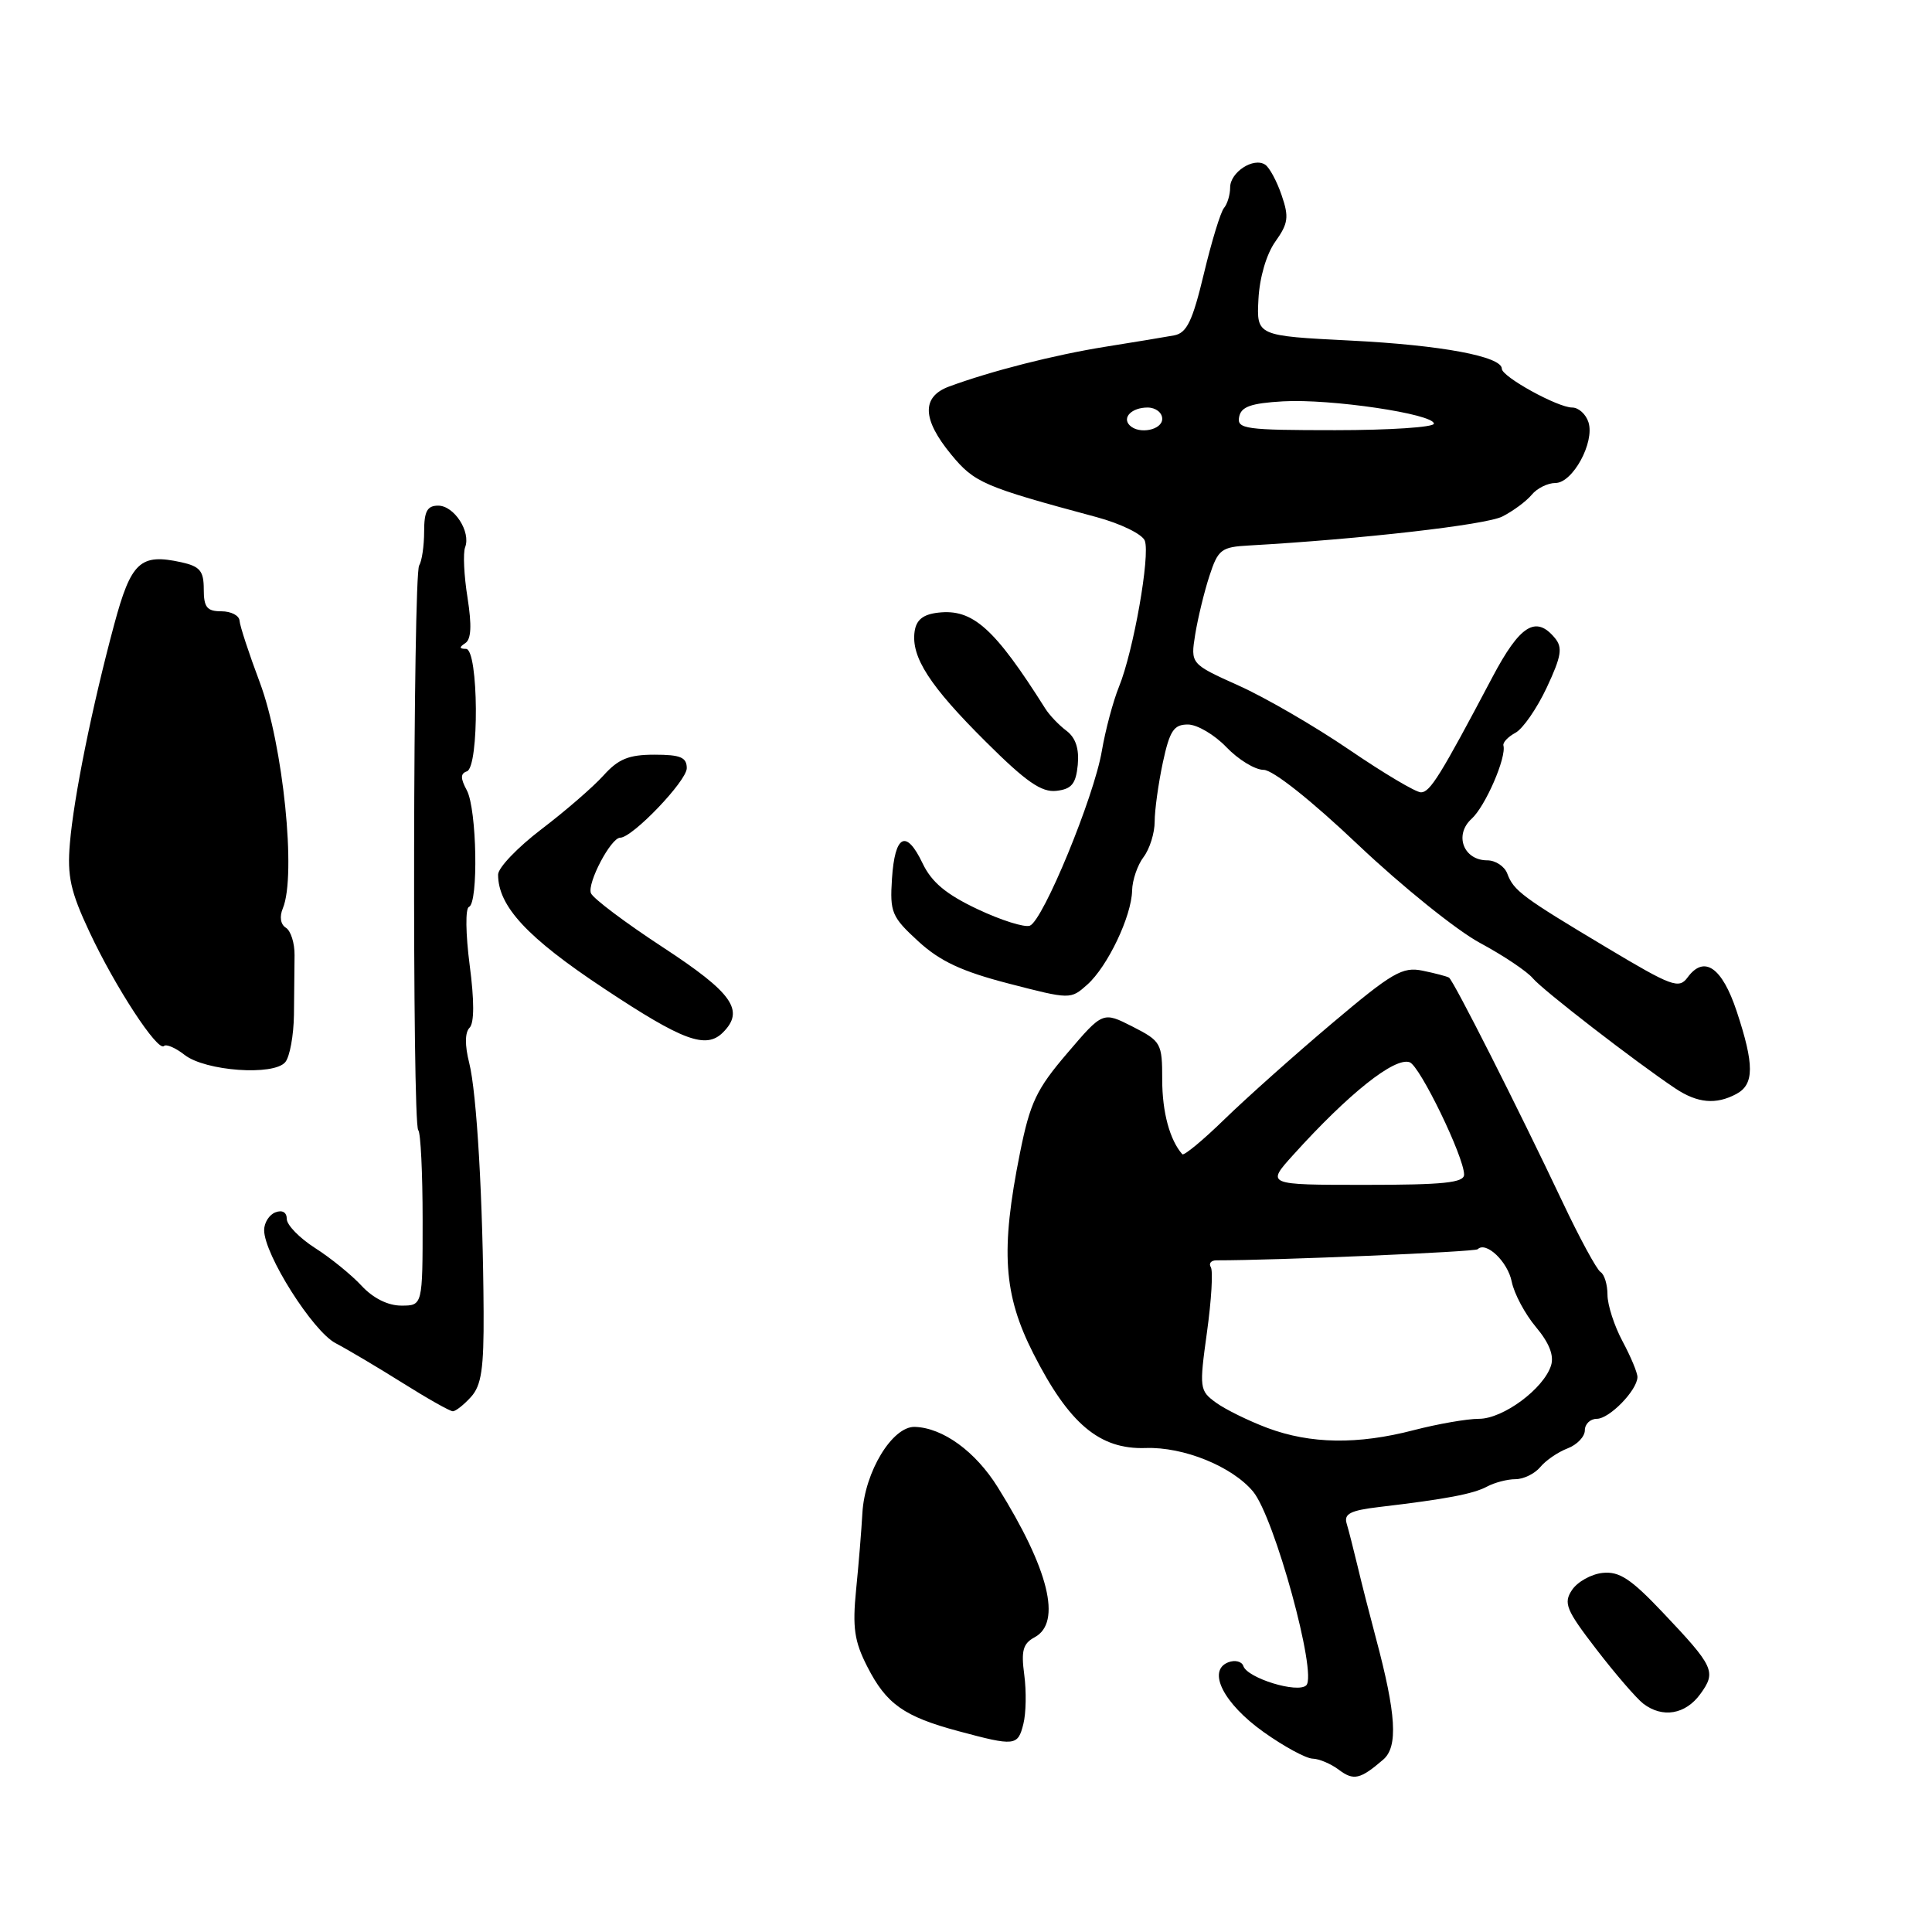 <?xml version="1.0" encoding="UTF-8" standalone="no"?>
<!DOCTYPE svg PUBLIC "-//W3C//DTD SVG 1.1//EN" "http://www.w3.org/Graphics/SVG/1.1/DTD/svg11.dtd" >
<svg xmlns="http://www.w3.org/2000/svg" xmlns:xlink="http://www.w3.org/1999/xlink" version="1.1" viewBox="0 0 256 256">
 <g >
 <path fill="currentColor"
d=" M 183.28 233.16 C 185.28 231.45 185.01 227.14 182.30 217.00 C 181.49 213.97 180.40 209.70 179.88 207.50 C 179.35 205.30 178.71 202.77 178.44 201.88 C 178.05 200.59 178.93 200.14 182.72 199.69 C 191.62 198.64 195.21 197.96 197.04 196.98 C 198.05 196.44 199.74 196.00 200.81 196.00 C 201.88 196.00 203.35 195.28 204.09 194.40 C 204.82 193.51 206.45 192.40 207.71 191.92 C 208.97 191.44 210.00 190.36 210.00 189.52 C 210.00 188.69 210.72 188.00 211.59 188.00 C 213.25 188.00 216.91 184.25 216.97 182.49 C 216.99 181.93 216.10 179.79 215.00 177.74 C 213.90 175.69 213.00 172.91 213.00 171.56 C 213.00 170.22 212.59 168.86 212.08 168.55 C 211.58 168.24 209.30 164.05 207.03 159.24 C 201.12 146.76 192.59 129.90 192.00 129.54 C 191.72 129.37 190.15 128.96 188.50 128.62 C 185.84 128.07 184.48 128.86 176.50 135.60 C 171.55 139.78 165.15 145.49 162.27 148.29 C 159.40 151.09 156.87 153.18 156.66 152.94 C 155.00 151.06 154.00 147.36 154.00 143.09 C 154.00 138.22 153.86 137.97 150.07 136.03 C 146.13 134.03 146.13 134.03 141.42 139.55 C 137.33 144.33 136.49 146.10 135.15 152.78 C 132.56 165.70 132.95 171.53 136.93 179.36 C 141.66 188.68 145.71 192.08 151.80 191.87 C 156.82 191.69 163.27 194.31 166.04 197.64 C 168.87 201.05 174.57 221.83 173.09 223.31 C 171.98 224.42 165.29 222.37 164.75 220.76 C 164.55 220.15 163.65 219.92 162.76 220.26 C 159.91 221.36 162.12 225.72 167.43 229.50 C 170.14 231.43 173.06 233.01 173.93 233.03 C 174.79 233.05 176.35 233.71 177.40 234.50 C 179.36 235.98 180.24 235.78 183.28 233.16 Z  M 135.60 228.44 C 135.96 227.03 136.01 224.10 135.72 221.92 C 135.29 218.72 135.55 217.78 137.09 216.95 C 140.73 215.00 138.99 207.93 132.21 197.07 C 129.26 192.33 124.94 189.19 121.22 189.07 C 118.25 188.98 114.58 195.01 114.27 200.50 C 114.15 202.70 113.78 207.26 113.44 210.63 C 112.94 215.67 113.20 217.48 114.93 220.86 C 117.45 225.80 119.78 227.45 127.01 229.39 C 134.49 231.40 134.87 231.36 135.60 228.44 Z  M 225.30 224.47 C 227.45 221.51 227.15 220.86 220.27 213.60 C 216.10 209.20 214.55 208.18 212.34 208.42 C 210.84 208.58 209.02 209.60 208.30 210.68 C 207.14 212.42 207.50 213.31 211.55 218.57 C 214.06 221.83 216.85 225.06 217.75 225.75 C 220.29 227.69 223.33 227.18 225.30 224.47 Z  M 62.41 185.10 C 63.79 183.58 64.12 181.34 64.08 173.85 C 64.00 159.08 63.18 144.82 62.17 140.83 C 61.58 138.50 61.60 136.80 62.22 136.18 C 62.85 135.55 62.86 132.61 62.23 127.85 C 61.70 123.76 61.65 120.35 62.14 120.17 C 63.41 119.67 63.19 107.22 61.86 104.73 C 61.00 103.13 61.00 102.50 61.86 102.21 C 63.52 101.66 63.42 86.01 61.75 85.98 C 60.85 85.97 60.82 85.77 61.64 85.23 C 62.44 84.72 62.53 82.91 61.95 79.20 C 61.48 76.28 61.34 73.28 61.63 72.52 C 62.42 70.47 60.18 67.00 58.06 67.00 C 56.61 67.00 56.20 67.75 56.20 70.43 C 56.20 72.32 55.90 74.35 55.54 74.93 C 54.73 76.24 54.61 148.95 55.42 149.75 C 55.74 150.07 56.00 155.43 56.00 161.67 C 56.00 173.00 56.00 173.00 53.17 173.00 C 51.41 173.00 49.44 172.02 47.92 170.38 C 46.59 168.94 43.81 166.68 41.75 165.37 C 39.69 164.05 38.00 162.32 38.00 161.52 C 38.00 160.64 37.41 160.29 36.50 160.64 C 35.67 160.95 35.00 162.02 35.00 163.00 C 35.00 166.21 41.44 176.40 44.47 177.98 C 46.07 178.82 50.07 181.19 53.35 183.25 C 56.63 185.31 59.62 187.00 60.00 187.00 C 60.38 187.00 61.46 186.15 62.41 185.10 Z  M 230.07 144.96 C 232.46 143.69 232.47 141.09 230.12 134.00 C 228.18 128.15 225.80 126.52 223.61 129.52 C 222.47 131.07 221.52 130.72 212.93 125.58 C 201.69 118.86 200.57 118.03 199.72 115.75 C 199.36 114.79 198.16 114.00 197.07 114.00 C 193.92 114.00 192.65 110.63 194.99 108.50 C 196.81 106.86 199.64 100.35 199.21 98.78 C 199.11 98.38 199.82 97.63 200.80 97.10 C 201.78 96.58 203.65 93.88 204.95 91.11 C 206.90 86.95 207.08 85.81 206.03 84.54 C 203.51 81.50 201.40 82.82 197.74 89.75 C 190.84 102.81 189.49 104.98 188.29 104.99 C 187.62 105.00 183.35 102.46 178.79 99.35 C 174.23 96.24 167.63 92.41 164.12 90.84 C 157.75 87.97 157.75 87.97 158.37 84.07 C 158.72 81.92 159.56 78.44 160.25 76.33 C 161.40 72.80 161.82 72.48 165.50 72.28 C 180.33 71.44 196.90 69.55 199.07 68.44 C 200.49 67.72 202.23 66.43 202.95 65.57 C 203.66 64.70 205.08 64.00 206.10 64.00 C 208.39 64.00 211.33 58.61 210.48 55.95 C 210.14 54.88 209.17 54.00 208.32 54.00 C 206.41 54.00 199.00 49.92 199.00 48.86 C 199.00 47.23 190.98 45.73 179.00 45.13 C 166.50 44.50 166.50 44.50 166.75 39.65 C 166.90 36.76 167.81 33.67 168.99 32.01 C 170.70 29.61 170.82 28.76 169.82 25.86 C 169.19 24.01 168.21 22.19 167.64 21.82 C 166.10 20.80 163.00 22.82 163.00 24.84 C 163.00 25.81 162.63 27.03 162.19 27.55 C 161.74 28.07 160.54 32.00 159.52 36.27 C 158.01 42.57 157.26 44.12 155.58 44.44 C 154.43 44.65 150.35 45.33 146.50 45.94 C 139.69 47.03 131.33 49.16 125.75 51.22 C 122.09 52.58 122.18 55.55 126.04 60.23 C 129.12 63.97 130.32 64.49 145.30 68.52 C 148.49 69.38 151.36 70.78 151.69 71.64 C 152.43 73.57 150.19 86.29 148.27 91.00 C 147.49 92.92 146.47 96.75 146.00 99.50 C 144.97 105.60 138.22 121.98 136.46 122.66 C 135.75 122.92 132.64 121.94 129.53 120.47 C 125.36 118.50 123.44 116.90 122.24 114.38 C 120.07 109.83 118.57 110.60 118.19 116.45 C 117.90 120.90 118.16 121.50 121.68 124.73 C 124.57 127.38 127.45 128.72 133.67 130.33 C 141.82 132.44 141.86 132.44 144.07 130.47 C 146.76 128.07 149.94 121.41 150.01 118.00 C 150.04 116.62 150.72 114.63 151.53 113.56 C 152.34 112.49 153.00 110.38 153.00 108.86 C 153.00 107.34 153.49 103.83 154.08 101.05 C 154.99 96.82 155.53 96.00 157.40 96.00 C 158.62 96.00 160.92 97.35 162.50 99.00 C 164.08 100.65 166.30 102.01 167.44 102.01 C 168.67 102.02 173.73 106.03 180.00 111.98 C 185.78 117.45 193.03 123.29 196.12 124.95 C 199.21 126.61 202.35 128.72 203.10 129.62 C 204.40 131.18 216.70 140.69 222.00 144.23 C 224.93 146.18 227.38 146.40 230.07 144.96 Z  M 37.80 140.74 C 38.40 140.02 38.91 137.20 38.95 134.47 C 38.98 131.73 39.02 128.18 39.03 126.58 C 39.05 124.97 38.53 123.33 37.88 122.93 C 37.17 122.49 37.01 121.47 37.48 120.35 C 39.29 116.01 37.52 98.67 34.42 90.41 C 32.99 86.61 31.79 82.94 31.74 82.25 C 31.70 81.56 30.62 81.00 29.33 81.00 C 27.42 81.00 27.00 80.47 27.00 78.08 C 27.00 75.65 26.50 75.05 24.02 74.50 C 18.58 73.31 17.37 74.43 15.12 82.79 C 12.20 93.65 9.78 105.59 9.26 111.75 C 8.89 116.09 9.34 118.13 11.85 123.48 C 15.25 130.76 20.91 139.42 21.73 138.60 C 22.03 138.31 23.26 138.84 24.46 139.78 C 27.21 141.93 36.27 142.58 37.80 140.74 Z  M 95.80 136.80 C 98.71 133.89 97.06 131.56 87.88 125.55 C 82.88 122.28 78.57 119.04 78.30 118.35 C 77.79 117.00 80.95 111.00 82.18 111.00 C 83.80 111.00 91.00 103.48 91.00 101.79 C 91.00 100.35 90.17 100.00 86.72 100.00 C 83.32 100.00 81.94 100.56 79.97 102.75 C 78.61 104.26 74.91 107.47 71.75 109.87 C 68.59 112.28 66.00 114.98 66.00 115.89 C 66.00 120.08 69.86 124.24 80.00 130.96 C 90.50 137.93 93.55 139.05 95.80 136.80 Z  M 142.81 101.35 C 143.01 99.21 142.53 97.75 141.31 96.83 C 140.31 96.08 139.05 94.76 138.50 93.88 C 131.77 83.22 128.90 80.65 124.31 81.18 C 122.31 81.41 121.41 82.13 121.19 83.68 C 120.71 87.06 123.19 90.90 130.63 98.29 C 135.96 103.60 138.01 105.02 139.98 104.79 C 142.00 104.56 142.56 103.87 142.81 101.35 Z  M 167.94 189.21 C 165.44 188.27 162.37 186.76 161.13 185.86 C 158.94 184.27 158.90 183.96 159.93 176.52 C 160.52 172.28 160.75 168.41 160.44 167.91 C 160.13 167.41 160.47 167.00 161.19 167.00 C 169.01 167.01 195.45 165.88 195.80 165.53 C 196.90 164.43 199.78 167.17 200.31 169.82 C 200.63 171.42 202.08 174.13 203.52 175.84 C 205.28 177.94 205.94 179.61 205.52 180.94 C 204.54 184.02 199.17 188.00 195.97 188.00 C 194.39 188.00 190.51 188.68 187.34 189.50 C 179.90 191.44 173.64 191.34 167.94 189.21 Z  M 171.36 153.03 C 178.70 144.90 184.78 140.06 186.78 140.75 C 188.14 141.21 194.00 153.31 194.00 155.64 C 194.00 156.72 191.28 157.00 180.88 157.00 C 167.77 157.00 167.77 157.00 171.36 153.03 Z  M 149.69 56.36 C 148.65 55.32 149.97 54.00 152.06 54.00 C 153.13 54.00 154.00 54.67 154.00 55.50 C 154.00 56.98 150.93 57.60 149.69 56.36 Z  M 164.19 55.25 C 164.45 53.89 165.73 53.43 170.01 53.18 C 176.28 52.82 190.00 54.85 190.00 56.14 C 190.00 56.61 184.12 57.00 176.93 57.00 C 165.01 57.00 163.88 56.84 164.19 55.25 Z "/>
</g>
</svg>